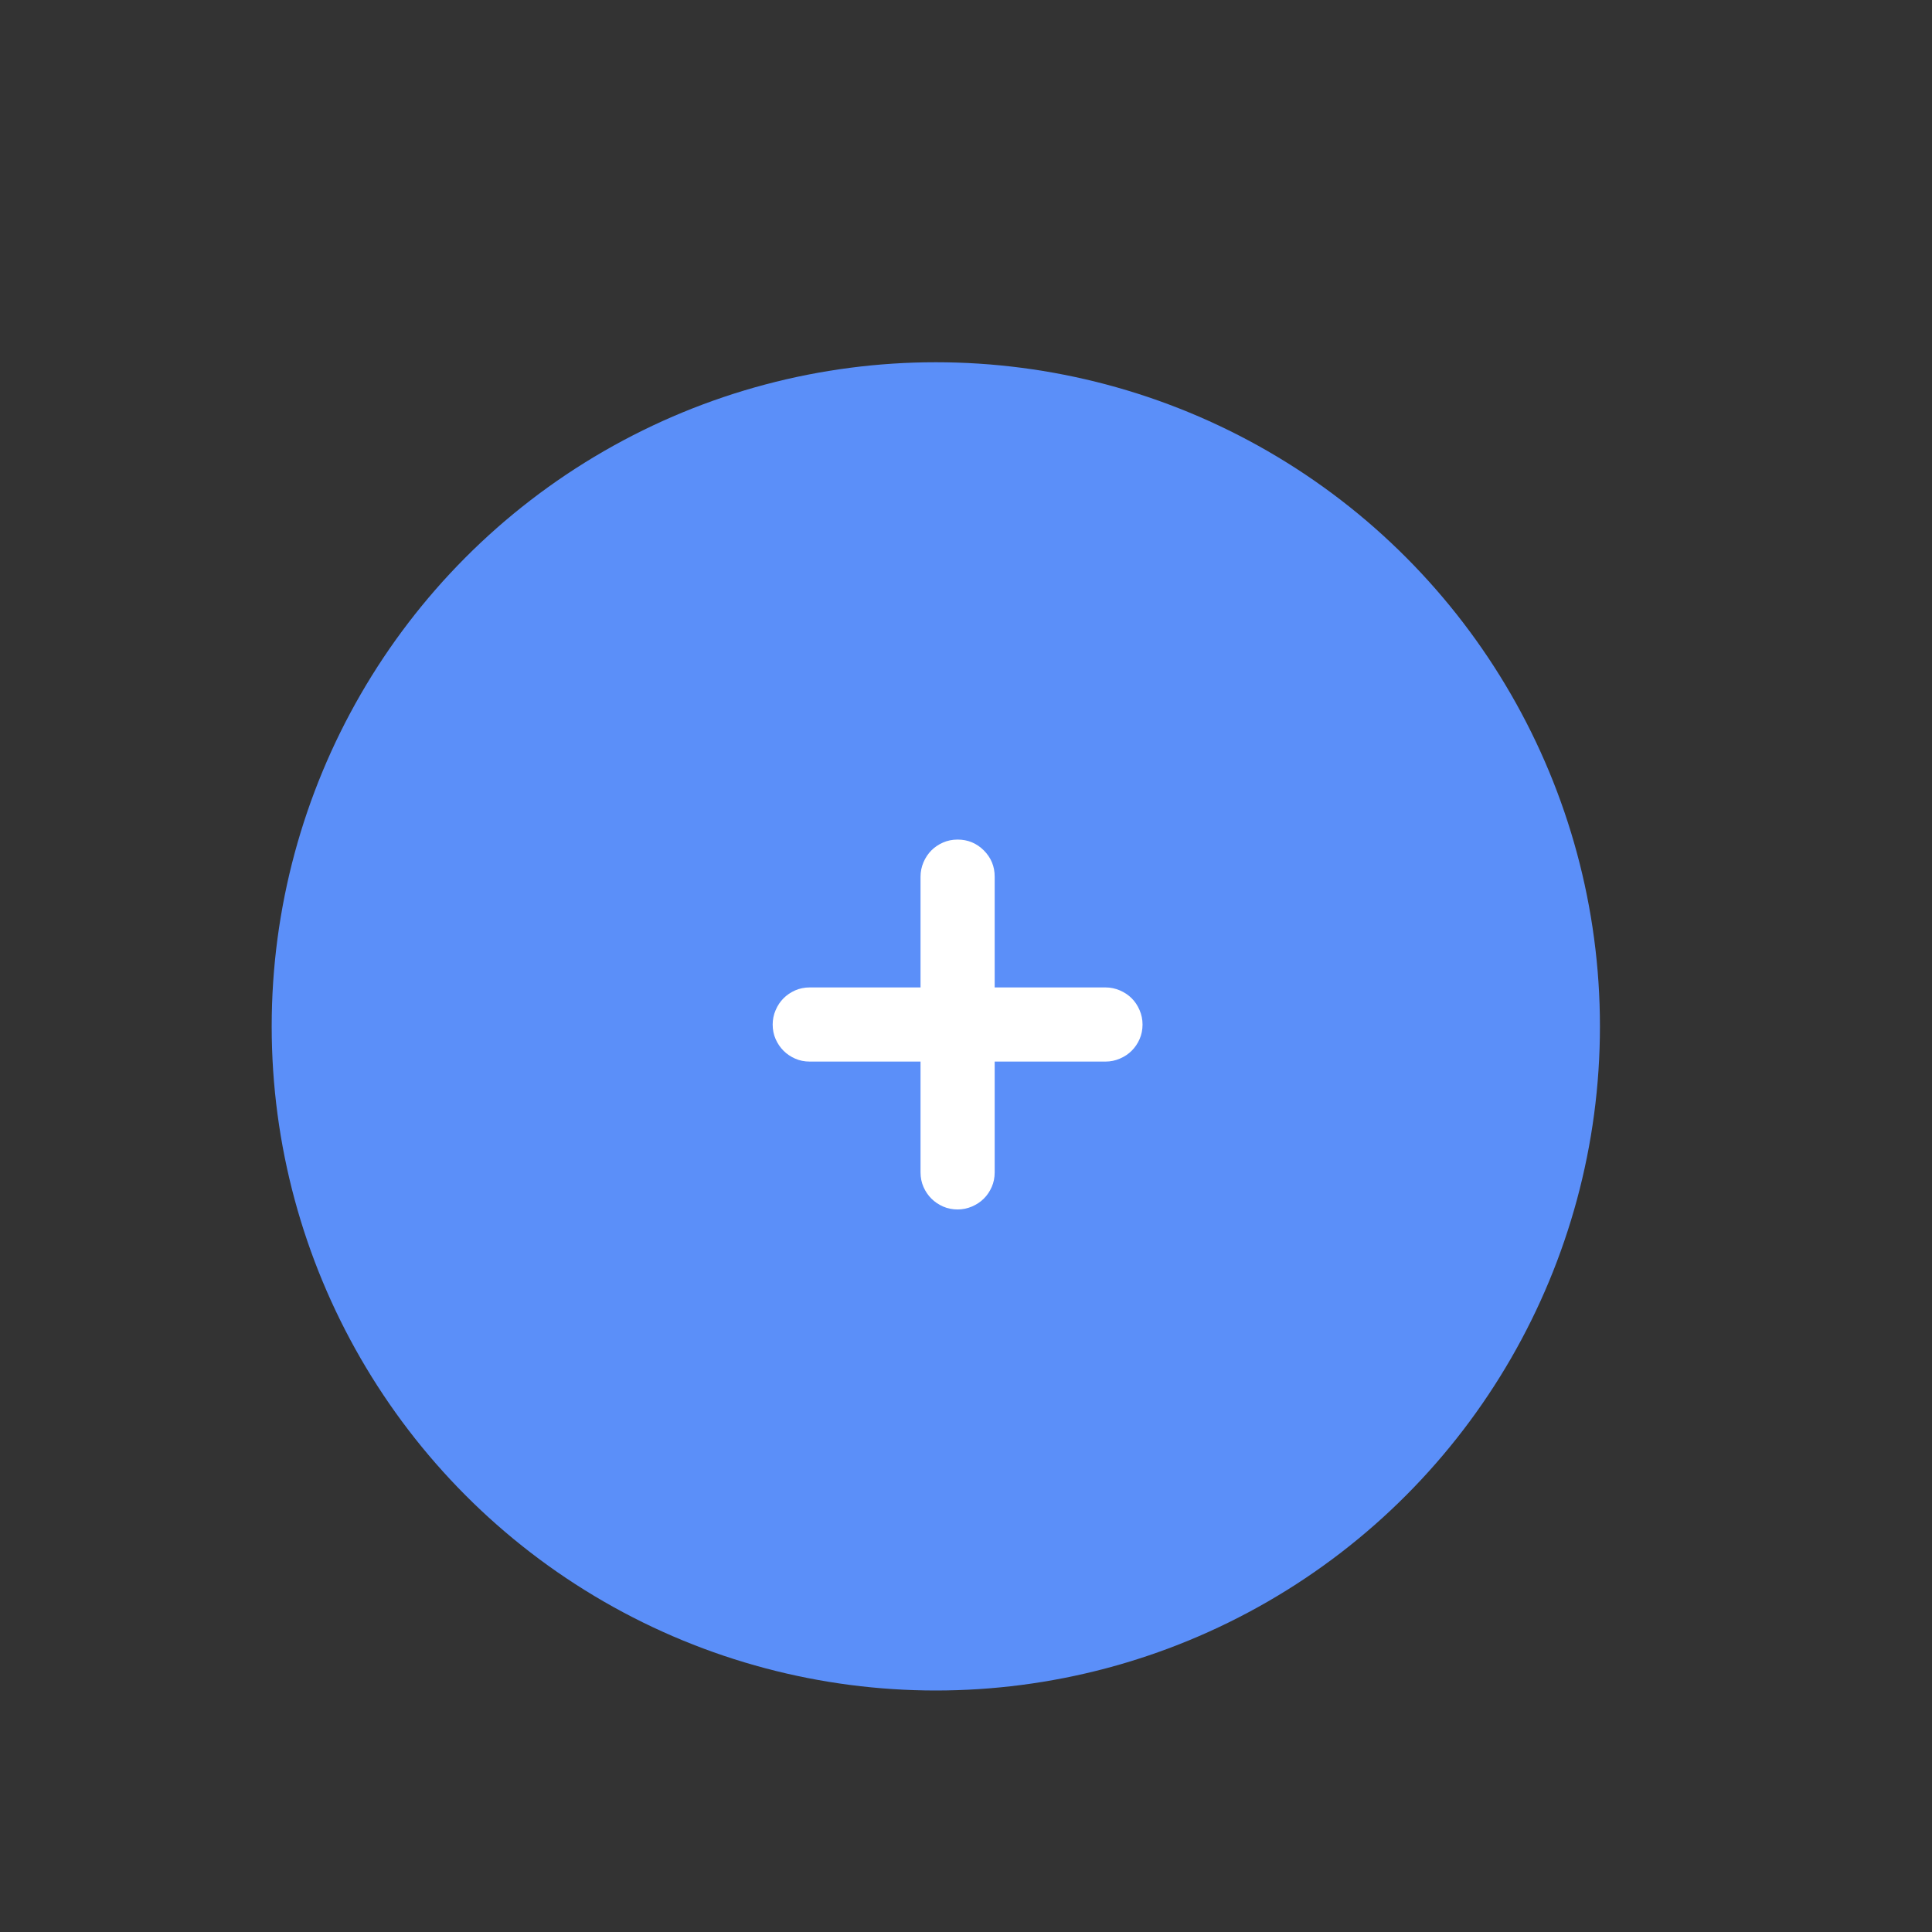 <?xml version="1.0" encoding="UTF-8"?>
<svg width="64px" height="64px" viewBox="0 0 64 64" version="1.1" xmlns="http://www.w3.org/2000/svg" xmlns:xlink="http://www.w3.org/1999/xlink">
    <rect x="0" y="0" width="64" height="64" fill="#333333" stroke="none"/>
    <!-- Generator: Sketch 58 (84663) - https://sketch.com -->
    <title>button/新增卡片中</title>
    <desc>Created with Sketch.</desc>
    <g id="组件" stroke="none" stroke-width="1" fill="none" fill-rule="evenodd">
        <g id="button/新增卡片中">
            <g transform="translate(9, 12)">
                <g id="button/看板调整前备份-3" fill="#5B8FF9">
                    <circle id="椭圆形-copy备份-5" cx="22" cy="22" r="22"></circle>
                </g>
                <g id="加备份" transform="translate(15.812, 15.812)" fill="#FFFFFF" fill-rule="nonzero">
                    <rect id="矩形" opacity="0" x="0" y="0" width="13.062" height="13.062"></rect>
                    <path d="M11.809,4.898 C11.974,4.898 12.133,4.931 12.285,4.996 C12.438,5.062 12.568,5.149 12.677,5.258 C12.786,5.367 12.873,5.497 12.938,5.65 C13.004,5.802 13.036,5.961 13.036,6.126 C13.036,6.3 13.004,6.462 12.938,6.61 C12.873,6.758 12.786,6.886 12.677,6.995 C12.568,7.104 12.438,7.191 12.285,7.256 C12.133,7.322 11.974,7.354 11.809,7.354 L8.138,7.354 L8.138,11.025 C8.138,11.199 8.105,11.36 8.04,11.508 C7.975,11.656 7.888,11.785 7.779,11.893 C7.67,12.002 7.539,12.089 7.387,12.155 C7.234,12.22 7.076,12.253 6.91,12.253 C6.736,12.253 6.575,12.22 6.427,12.155 C6.279,12.089 6.15,12.002 6.041,11.893 C5.933,11.785 5.845,11.656 5.78,11.508 C5.715,11.36 5.682,11.199 5.682,11.025 L5.682,7.354 L2.012,7.354 C1.837,7.354 1.676,7.322 1.528,7.256 C1.38,7.191 1.252,7.104 1.143,6.995 C1.034,6.886 0.947,6.758 0.882,6.61 C0.816,6.462 0.784,6.3 0.784,6.126 C0.784,5.961 0.816,5.802 0.882,5.65 C0.947,5.497 1.034,5.367 1.143,5.258 C1.252,5.149 1.38,5.062 1.528,4.996 C1.676,4.931 1.837,4.898 2.012,4.898 L5.682,4.898 L5.682,1.228 C5.682,1.062 5.715,0.903 5.78,0.751 C5.845,0.599 5.933,0.468 6.041,0.359 C6.15,0.25 6.279,0.163 6.427,0.098 C6.575,0.033 6.736,5.68434189e-14 6.91,5.68434189e-14 C7.25,5.68434189e-14 7.539,0.12 7.779,0.359 C8.018,0.599 8.138,0.888 8.138,1.228 L8.138,4.898 L11.809,4.898 Z" id="路径"></path>
                </g>
            </g>
        </g>
    </g>
</svg>